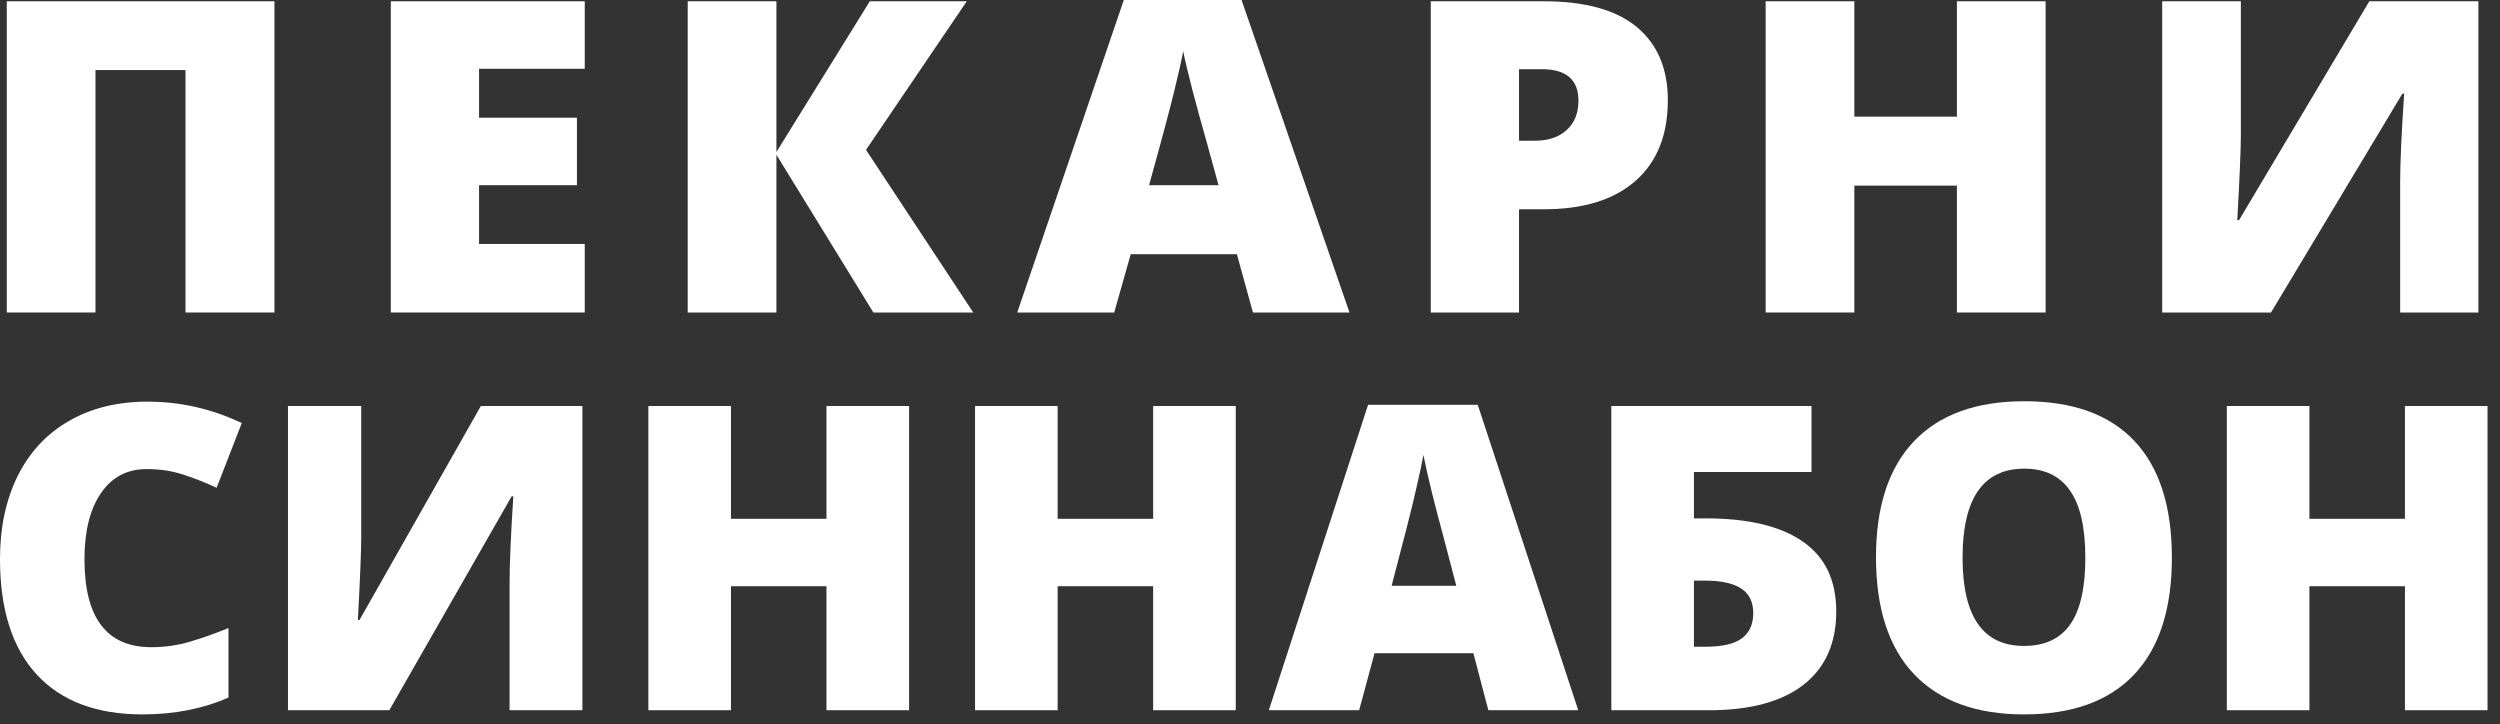 <svg width="176" height="51" viewBox="0 0 176 51" fill="none" xmlns="http://www.w3.org/2000/svg">
<rect x="0" y="0" width="176" height="51" fill="#333333" stroke="none"/>
<path d="M19.321 22H13.06V4.931H6.721V22H0.477V0.09H19.321V22Z" fill="white"/>
<path d="M41.166 22H27.513V0.09H41.166V4.841H33.726V8.287H40.616V13.038H33.726V17.174H41.166V22Z" fill="white"/>
<path d="M68.517 22H61.486L54.66 10.895V22H48.415V0.09H54.66V10.7L61.234 0.09H68.061L60.967 10.55L68.517 22Z" fill="white"/>
<path d="M88.208 22L87.076 17.894H79.604L78.44 22H71.613L79.116 0H87.406L95.003 22H88.208ZM85.786 13.038L84.795 9.441C84.564 8.642 84.281 7.608 83.945 6.339C83.62 5.07 83.405 4.161 83.3 3.612C83.206 4.121 83.017 4.96 82.734 6.129C82.461 7.298 81.848 9.601 80.894 13.038H85.786Z" fill="white"/>
<path d="M117.415 7.059C117.415 9.506 116.655 11.4 115.134 12.738C113.624 14.067 111.474 14.732 108.685 14.732H106.939V22H100.726V0.09H108.685C111.59 0.09 113.771 0.694 115.229 1.903C116.686 3.112 117.415 4.831 117.415 7.059ZM106.939 9.906H108.072C109.005 9.906 109.744 9.656 110.29 9.157C110.845 8.657 111.123 7.968 111.123 7.089C111.123 5.61 110.263 4.871 108.544 4.871H106.939V9.906Z" fill="white"/>
<path d="M144.011 22H137.766V13.068H130.546V22H124.302V0.09H130.546V8.213H137.766V0.09H144.011V22Z" fill="white"/>
<path d="M152.219 0.09H157.756V9.501C157.756 10.501 157.672 12.499 157.504 15.496H157.63L166.8 0.09H174.477V22H168.971V12.828C168.971 11.44 169.066 9.361 169.254 6.594H169.128L159.879 22H152.219V0.09Z" fill="white"/>
<path d="M10.327 33.023C8.95 33.023 7.876 33.589 7.104 34.722C6.333 35.845 5.947 37.398 5.947 39.38C5.947 43.501 7.515 45.562 10.649 45.562C11.597 45.562 12.515 45.43 13.403 45.166C14.292 44.902 15.185 44.585 16.084 44.214V49.106C14.297 49.898 12.275 50.293 10.02 50.293C6.787 50.293 4.307 49.355 2.578 47.48C0.859 45.605 0 42.895 0 39.351C0 37.134 0.415 35.185 1.245 33.506C2.085 31.826 3.286 30.537 4.849 29.639C6.421 28.73 8.267 28.276 10.386 28.276C12.7 28.276 14.912 28.779 17.021 29.785L15.249 34.341C14.458 33.97 13.667 33.657 12.876 33.403C12.085 33.149 11.235 33.023 10.327 33.023Z" fill="white"/>
<path d="M20.273 28.584H25.43V37.783C25.43 38.76 25.352 40.713 25.195 43.643H25.312L33.852 28.584H41.001V50H35.874V41.035C35.874 39.678 35.962 37.647 36.138 34.941H36.02L27.407 50H20.273V28.584Z" fill="white"/>
<path d="M63.999 50H58.184V41.27H51.46V50H45.645V28.584H51.46V36.523H58.184V28.584H63.999V50Z" fill="white"/>
<path d="M86.997 50H81.182V41.27H74.458V50H68.643V28.584H74.458V36.523H81.182V28.584H86.997V50Z" fill="white"/>
<path d="M104.78 50L103.726 45.986H96.768L95.684 50H89.326L96.314 28.496H104.033L111.108 50H104.78ZM102.524 41.24L101.602 37.725C101.387 36.943 101.123 35.933 100.811 34.692C100.508 33.452 100.308 32.563 100.21 32.026C100.122 32.524 99.946 33.345 99.683 34.487C99.429 35.63 98.857 37.881 97.969 41.24H102.524Z" fill="white"/>
<path d="M129.272 43.042C129.272 45.288 128.501 47.012 126.958 48.213C125.425 49.404 123.208 50 120.308 50H113.438V28.584H127.529V33.227H119.253V36.494H120.088C123.086 36.494 125.366 37.041 126.929 38.135C128.491 39.219 129.272 40.855 129.272 43.042ZM119.253 45.532H120.029C121.24 45.532 122.109 45.332 122.637 44.932C123.164 44.531 123.428 43.94 123.428 43.159C123.428 42.378 123.145 41.802 122.578 41.431C122.021 41.06 121.162 40.874 120 40.874H119.253V45.532Z" fill="white"/>
<path d="M152.9 39.263C152.9 42.866 152.017 45.605 150.249 47.48C148.481 49.355 145.894 50.293 142.485 50.293C139.126 50.293 136.548 49.351 134.751 47.466C132.964 45.581 132.07 42.837 132.07 39.233C132.07 35.669 132.959 32.949 134.736 31.074C136.523 29.189 139.116 28.247 142.515 28.247C145.923 28.247 148.506 29.18 150.264 31.045C152.021 32.91 152.9 35.649 152.9 39.263ZM138.164 39.263C138.164 43.403 139.604 45.474 142.485 45.474C143.95 45.474 145.034 44.971 145.737 43.965C146.45 42.959 146.807 41.392 146.807 39.263C146.807 37.124 146.445 35.547 145.723 34.531C145.01 33.506 143.94 32.993 142.515 32.993C139.614 32.993 138.164 35.083 138.164 39.263Z" fill="white"/>
<path d="M175.122 50H169.307V41.27H162.583V50H156.768V28.584H162.583V36.523H169.307V28.584H175.122V50Z" fill="white"/>
</svg>
